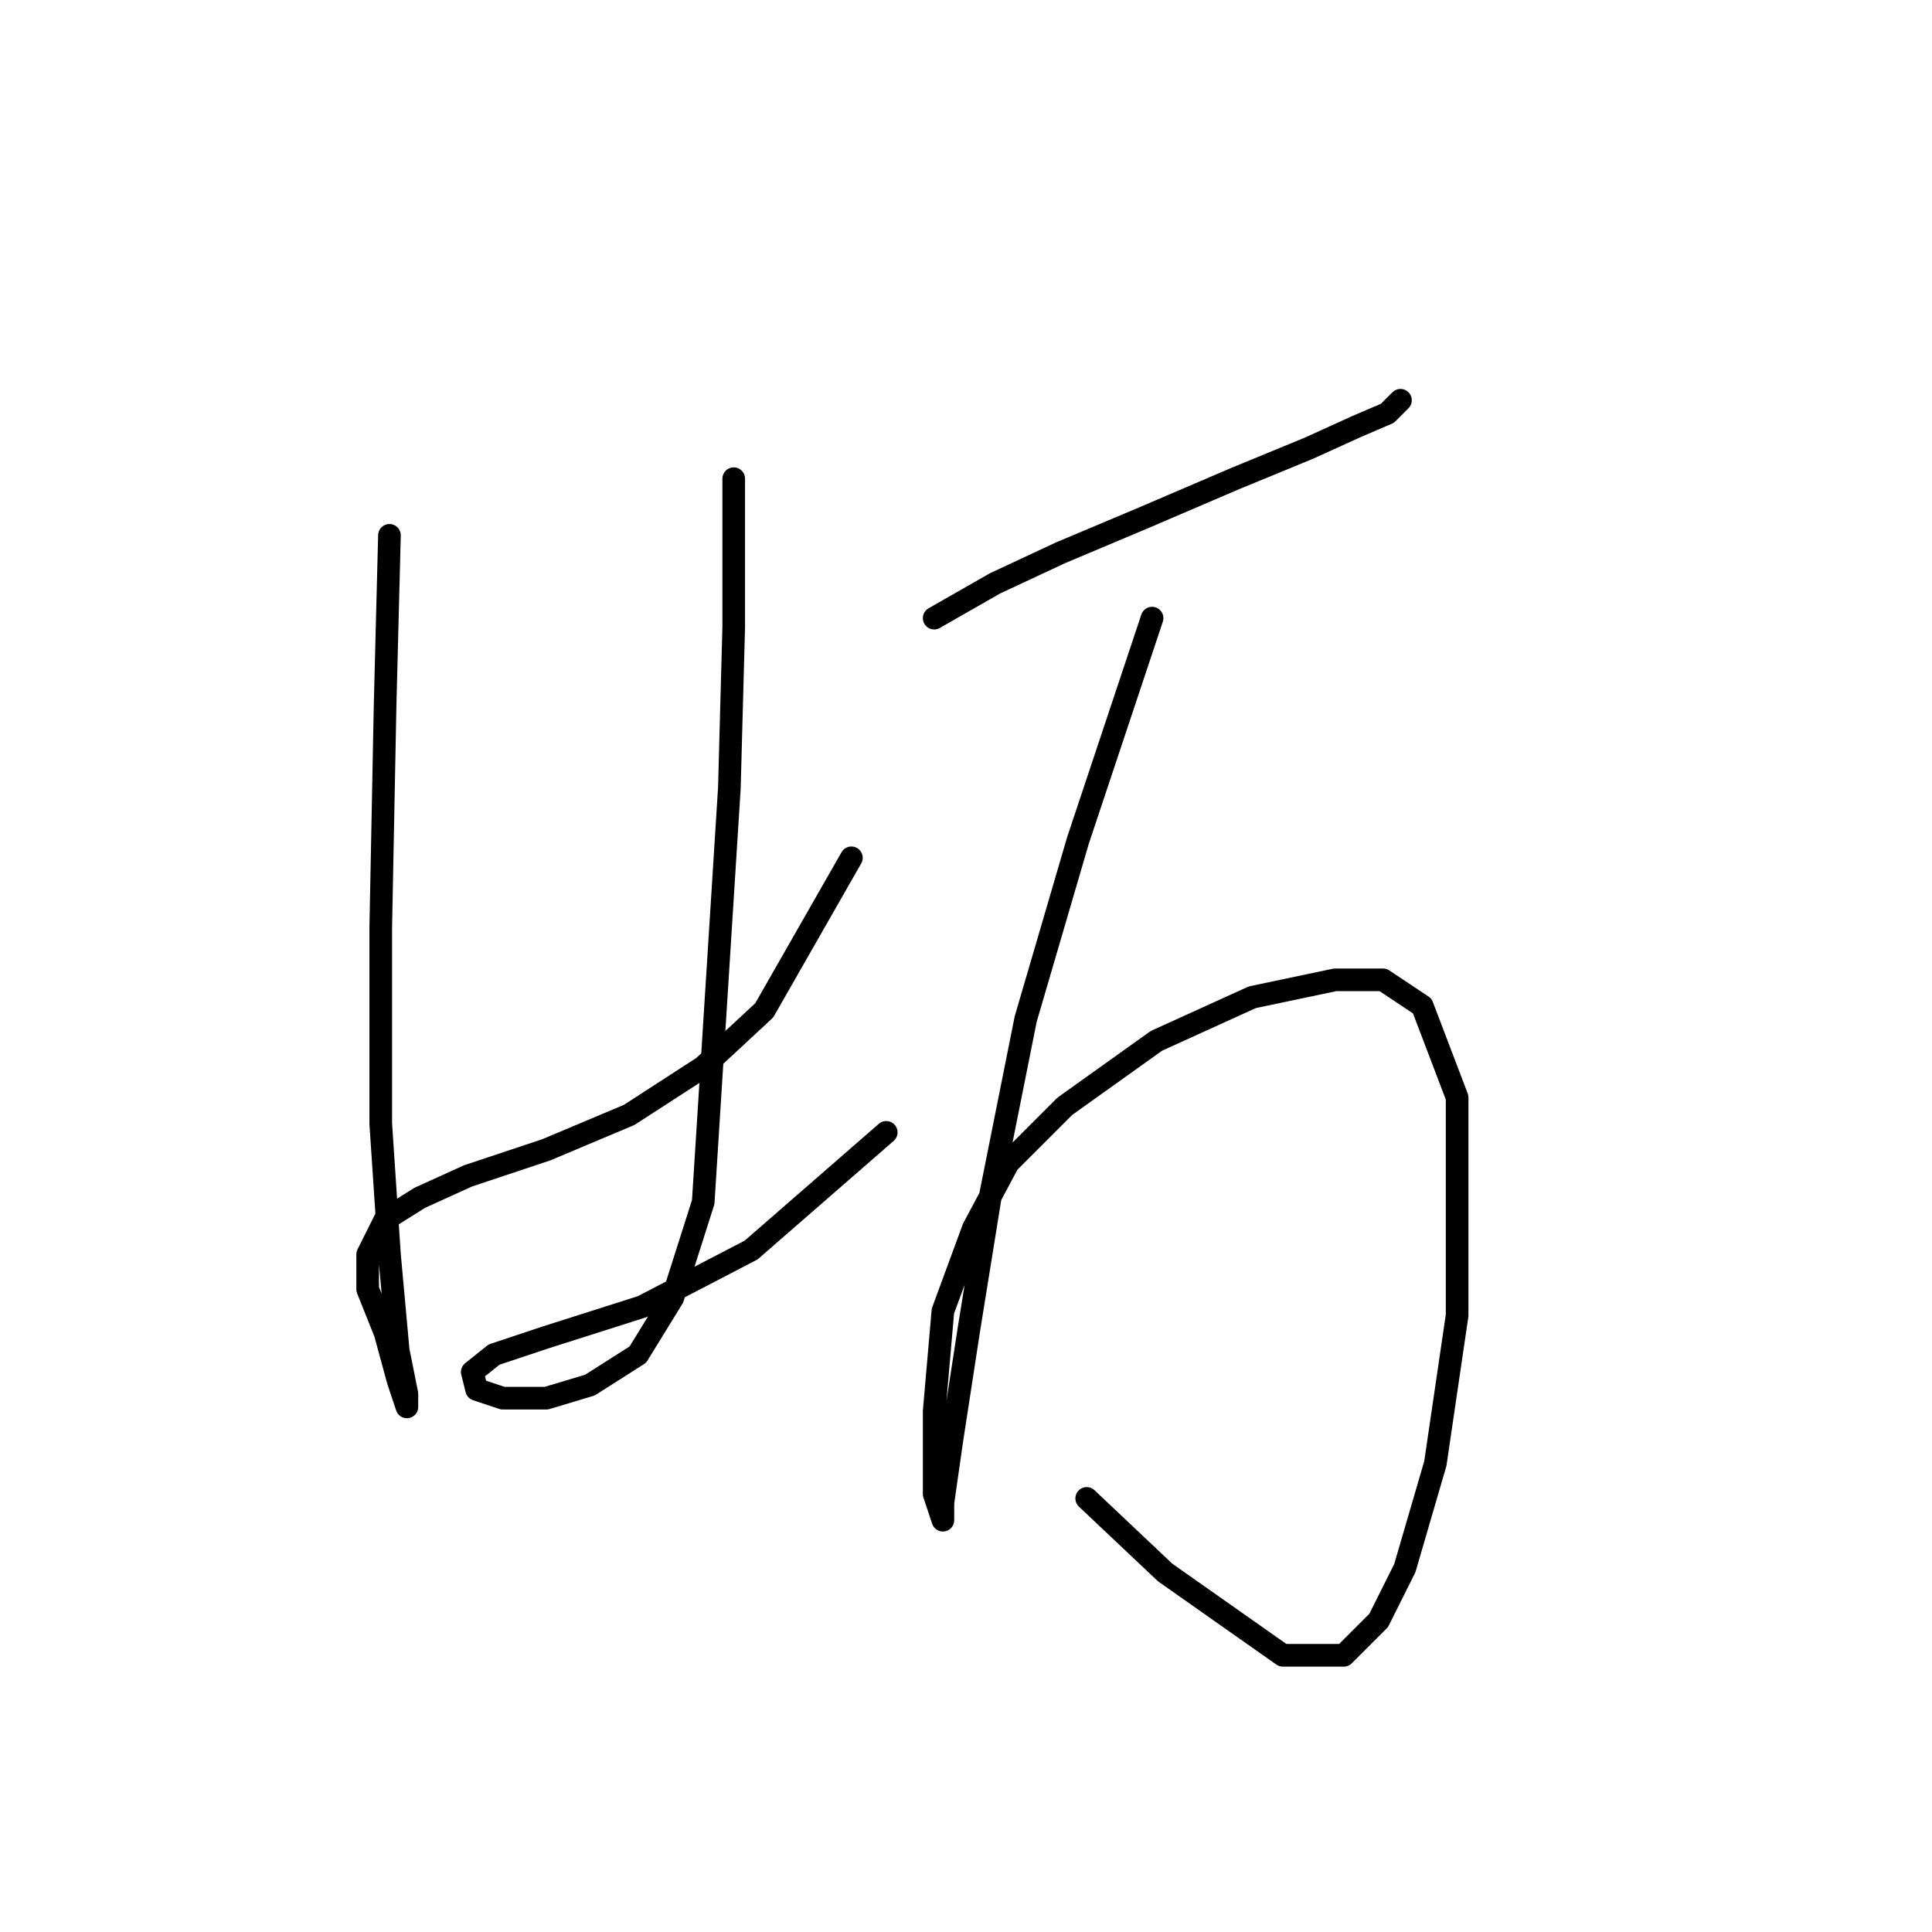<?xml version="1.0" standalone="no"?>
    <svg width="256" height="256" xmlns="http://www.w3.org/2000/svg" version="1.1">
    <polyline stroke="black" stroke-width="3" stroke-linecap="round" fill="transparent" stroke-linejoin="round" points="51.605 70.935 51.028 93.455 50.451 122.904 50.451 148.888 51.605 166.211 52.76 178.914 53.915 184.689 53.915 186.421 52.76 182.956 51.028 176.605 48.718 170.83 48.718 166.211 51.028 161.591 55.647 158.704 61.999 155.817 72.393 152.352 83.364 147.733 93.18 141.381 101.264 133.875 112.813 113.665 112.813 113.665 " />
        <polyline stroke="black" stroke-width="3" stroke-linecap="round" fill="transparent" stroke-linejoin="round" points="97.222 63.428 97.222 83.061 96.645 104.426 93.18 159.282 89.138 171.985 84.519 179.492 78.167 183.534 72.393 185.266 66.619 185.266 63.154 184.111 62.577 181.801 65.464 179.492 72.393 177.182 85.096 173.14 99.532 165.633 117.432 150.043 117.432 150.043 " />
        <polyline stroke="black" stroke-width="3" stroke-linecap="round" fill="transparent" stroke-linejoin="round" points="123.784 81.906 131.868 77.287 140.53 73.245 151.501 68.625 163.627 63.428 173.443 59.386 179.795 56.499 183.837 54.767 185.569 53.035 185.569 53.035 " />
        <polyline stroke="black" stroke-width="3" stroke-linecap="round" fill="transparent" stroke-linejoin="round" points="152.656 81.906 148.614 94.032 142.839 111.355 135.91 135.03 131.291 158.127 128.404 176.027 126.094 191.04 124.939 199.124 124.939 201.434 123.784 197.969 123.784 186.998 124.939 173.717 128.981 162.746 133.6 154.085 141.107 146.578 153.233 137.917 165.937 132.142 176.908 129.833 183.259 129.833 188.456 133.297 193.076 145.423 193.076 174.295 190.189 193.927 186.147 207.786 182.682 214.715 178.062 219.334 169.979 219.334 154.388 208.363 143.994 198.547 143.994 198.547 " />
        </svg>